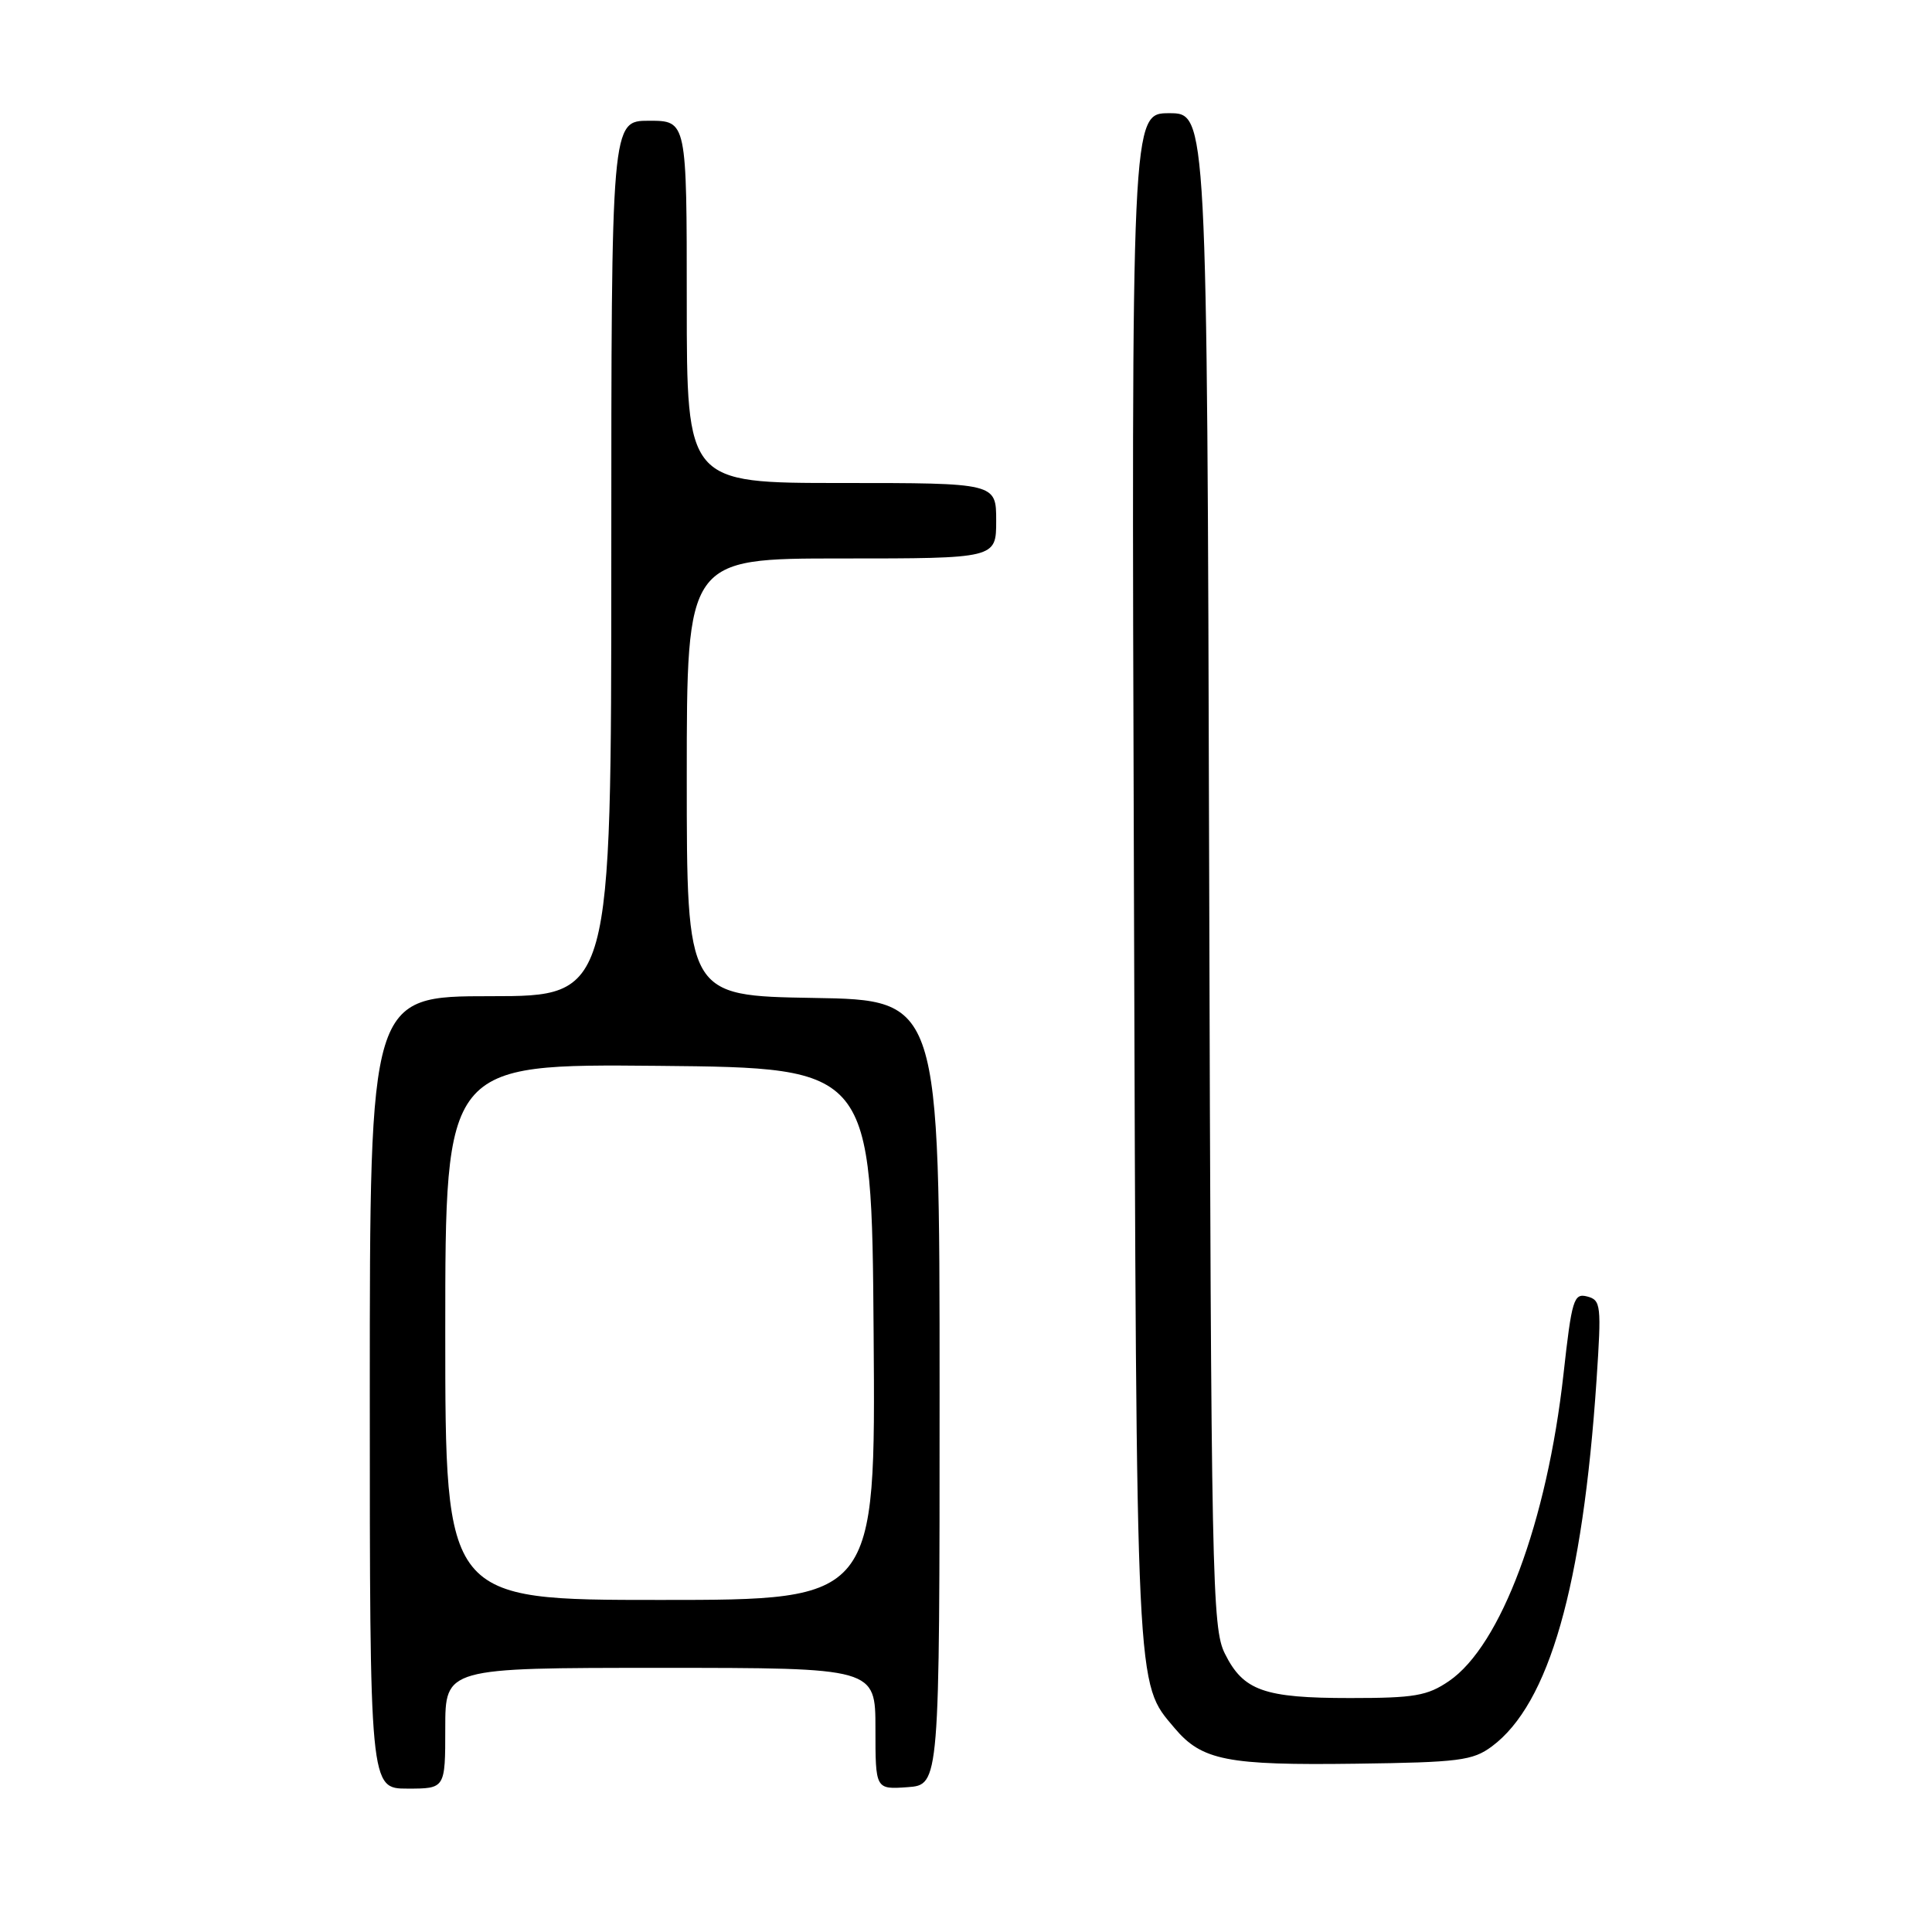 <?xml version="1.0" encoding="UTF-8" standalone="no"?>
<!DOCTYPE svg PUBLIC "-//W3C//DTD SVG 1.1//EN" "http://www.w3.org/Graphics/SVG/1.1/DTD/svg11.dtd" >
<svg xmlns="http://www.w3.org/2000/svg" xmlns:xlink="http://www.w3.org/1999/xlink" version="1.1" viewBox="0 0 256 256">
 <g >
 <path fill="currentColor"
d=" M 59.00 229.00 C 59.00 221.00 59.00 221.00 87.50 221.00 C 116.00 221.00 116.00 221.00 116.00 229.06 C 116.00 237.11 116.00 237.11 120.25 236.81 C 124.50 236.50 124.50 236.50 124.50 184.50 C 124.50 132.50 124.50 132.50 107.75 132.23 C 91.00 131.95 91.00 131.95 91.00 102.98 C 91.00 74.00 91.00 74.00 111.50 74.00 C 132.00 74.00 132.00 74.00 132.00 69.00 C 132.00 64.00 132.00 64.00 111.50 64.00 C 91.00 64.00 91.00 64.00 91.00 40.00 C 91.00 16.00 91.00 16.00 86.00 16.00 C 81.00 16.00 81.00 16.00 81.00 74.00 C 81.00 132.00 81.00 132.00 65.00 132.00 C 49.00 132.00 49.00 132.00 49.00 184.50 C 49.00 237.00 49.00 237.00 54.00 237.00 C 59.00 237.00 59.00 237.00 59.00 229.00 Z  M 197.68 231.41 C 205.27 225.77 209.71 210.21 211.55 182.86 C 212.21 172.93 212.14 172.27 210.31 171.79 C 208.53 171.33 208.27 172.17 207.17 182.09 C 204.99 201.67 198.88 218.05 192.00 222.75 C 189.13 224.71 187.42 225.00 178.90 225.00 C 167.47 225.00 164.75 224.03 162.30 219.11 C 160.61 215.72 160.48 209.42 160.22 115.25 C 159.94 15.00 159.94 15.00 154.93 15.00 C 149.92 15.00 149.92 15.00 150.25 116.75 C 150.60 225.47 150.48 222.85 155.62 228.96 C 159.25 233.28 162.59 233.93 179.68 233.70 C 193.34 233.52 195.14 233.29 197.68 231.41 Z  M 59.00 176.48 C 59.00 140.97 59.00 140.97 87.25 141.23 C 115.50 141.50 115.50 141.50 115.76 176.75 C 116.03 212.00 116.03 212.00 87.51 212.00 C 59.00 212.00 59.00 212.00 59.00 176.48 Z "/>
</g>
</svg>